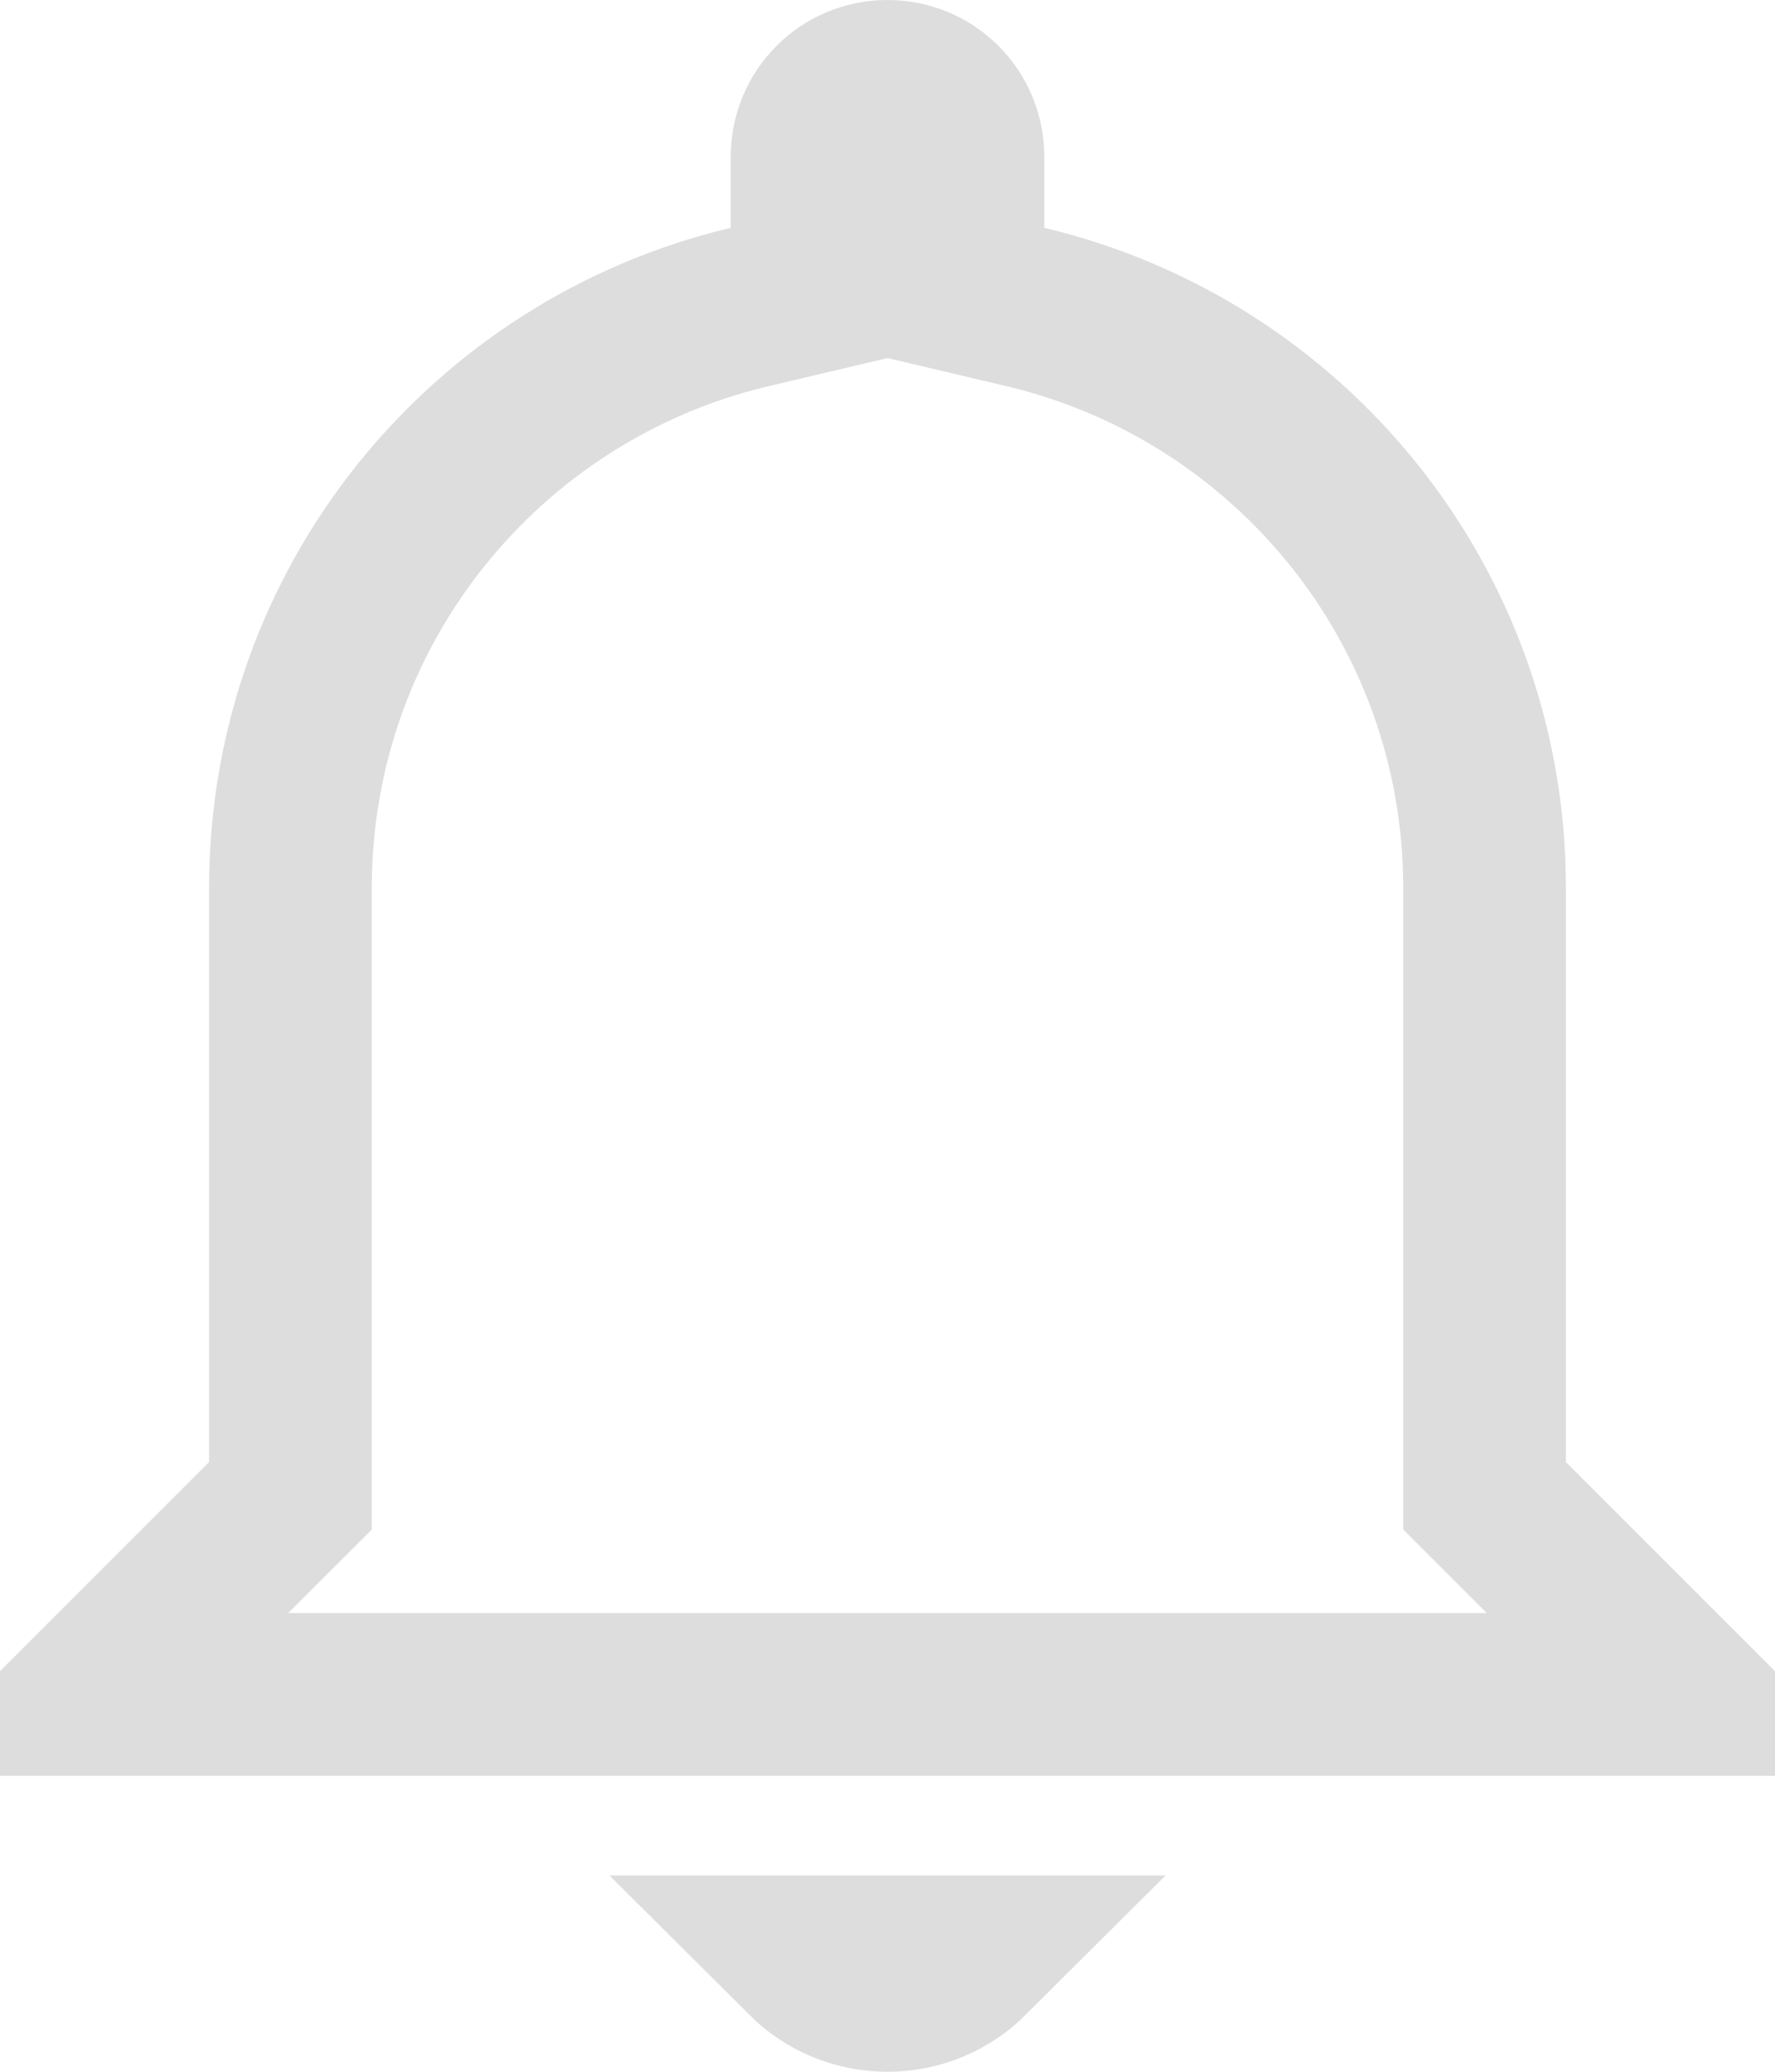 <svg width="24" height="28" viewBox="0 0 24 28" fill="none" xmlns="http://www.w3.org/2000/svg">
<path d="M20.395 20.538L22.758 22.9H1.242L3.604 20.538L3.927 20.216V19.76V12C3.927 8.188 6.565 4.996 10.133 4.15L10.98 3.95V3.08V2.12C10.98 1.554 11.434 1.1 12 1.1C12.566 1.1 13.02 1.554 13.02 2.12V3.08V3.95L13.867 4.15C17.435 4.996 20.073 8.188 20.073 12V19.76V20.216L20.395 20.538ZM12 26.9C11.571 26.9 11.183 26.727 10.902 26.447H13.098C12.817 26.727 12.429 26.9 12 26.9Z" stroke="#DDDDDD" stroke-width="2.2"/>
</svg>
